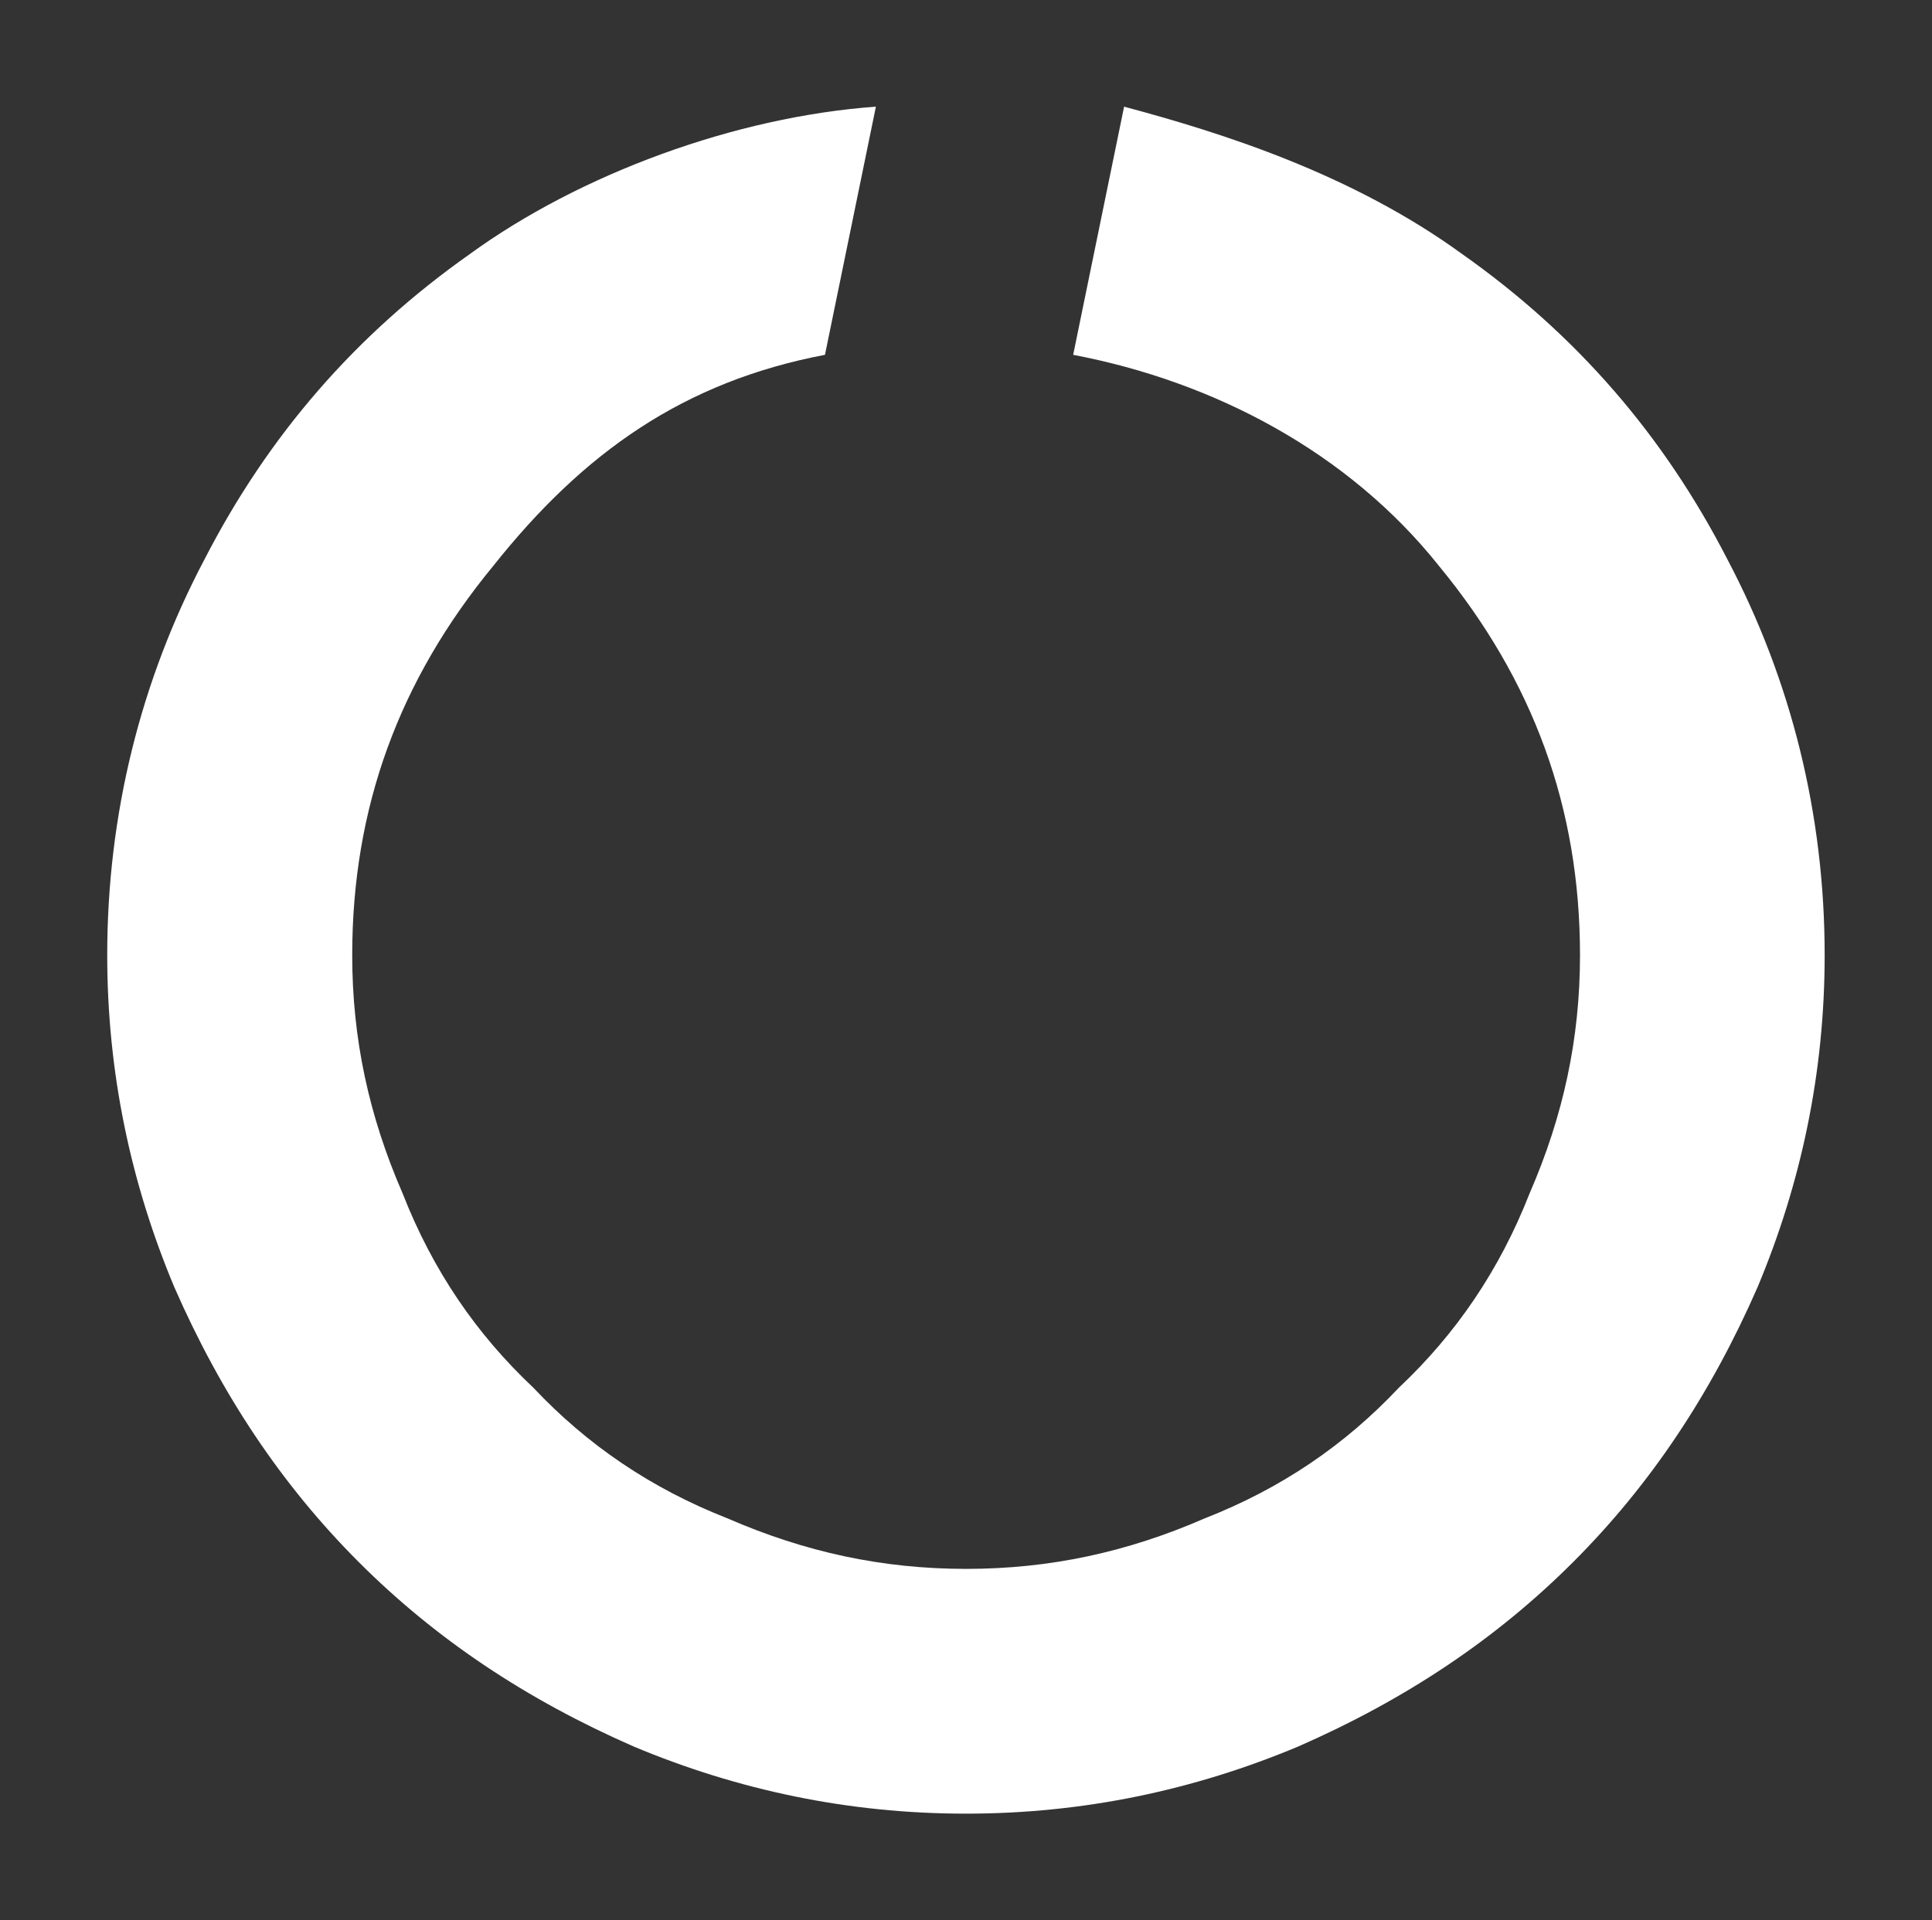 <?xml version="1.0" encoding="UTF-8" standalone="no"?>
<svg
   xmlns="http://www.w3.org/2000/svg"
   version="1.1"
   width="36"
   height="35.789">
  <rect width="100%" height="100%" fill="#333333" stroke="none"/>
  <path style="fill:#ffffff" d="m 34,17.801 c 0,2.188 -0.438,4.25 -1.25,6.188 -0.875,2 -2,3.688 -3.438,5.125 -1.438,1.438 -3.125,2.562 -5.125,3.438 -1.938,0.812 -4,1.25 -6.188,1.25 -2.188,0 -4.25,-0.438 -6.188,-1.25 -2,-0.875 -3.688,-2 -5.125,-3.438 -1.438,-1.438 -2.562,-3.125 -3.438,-5.125 -0.812,-1.938 -1.25,-4 -1.25,-6.188 0,-2.625 0.625,-5.125 1.812,-7.375 C 5,8.113 6.625,6.238 8.75,4.738 c 2.062,-1.5 4.959,-2.562 7.571,-2.75 l -0.949,4.625 c -2.625,0.5 -4.497,1.813 -6.184,3.938 -1.75,2.125 -2.625,4.5 -2.625,7.25 0,1.562 0.312,3 0.938,4.438 0.562,1.438 1.375,2.625 2.438,3.625 1,1.062 2.188,1.875 3.625,2.438 1.438,0.625 2.875,0.938 4.438,0.938 1.562,0 3,-0.312 4.438,-0.938 1.438,-0.562 2.625,-1.375 3.625,-2.438 1.062,-1 1.875,-2.188 2.438,-3.625 0.625,-1.438 0.938,-2.875 0.938,-4.438 0,-2.75 -0.875,-5.125 -2.625,-7.25 C 25.125,8.426 22.622,7.113 19.997,6.613 l 0.949,-4.625 c 1.828,0.49 4.242,1.25 6.304,2.75 2.125,1.5 3.75,3.375 4.938,5.688 C 33.375,12.676 34,15.176 34,17.801 Z" />
</svg>
